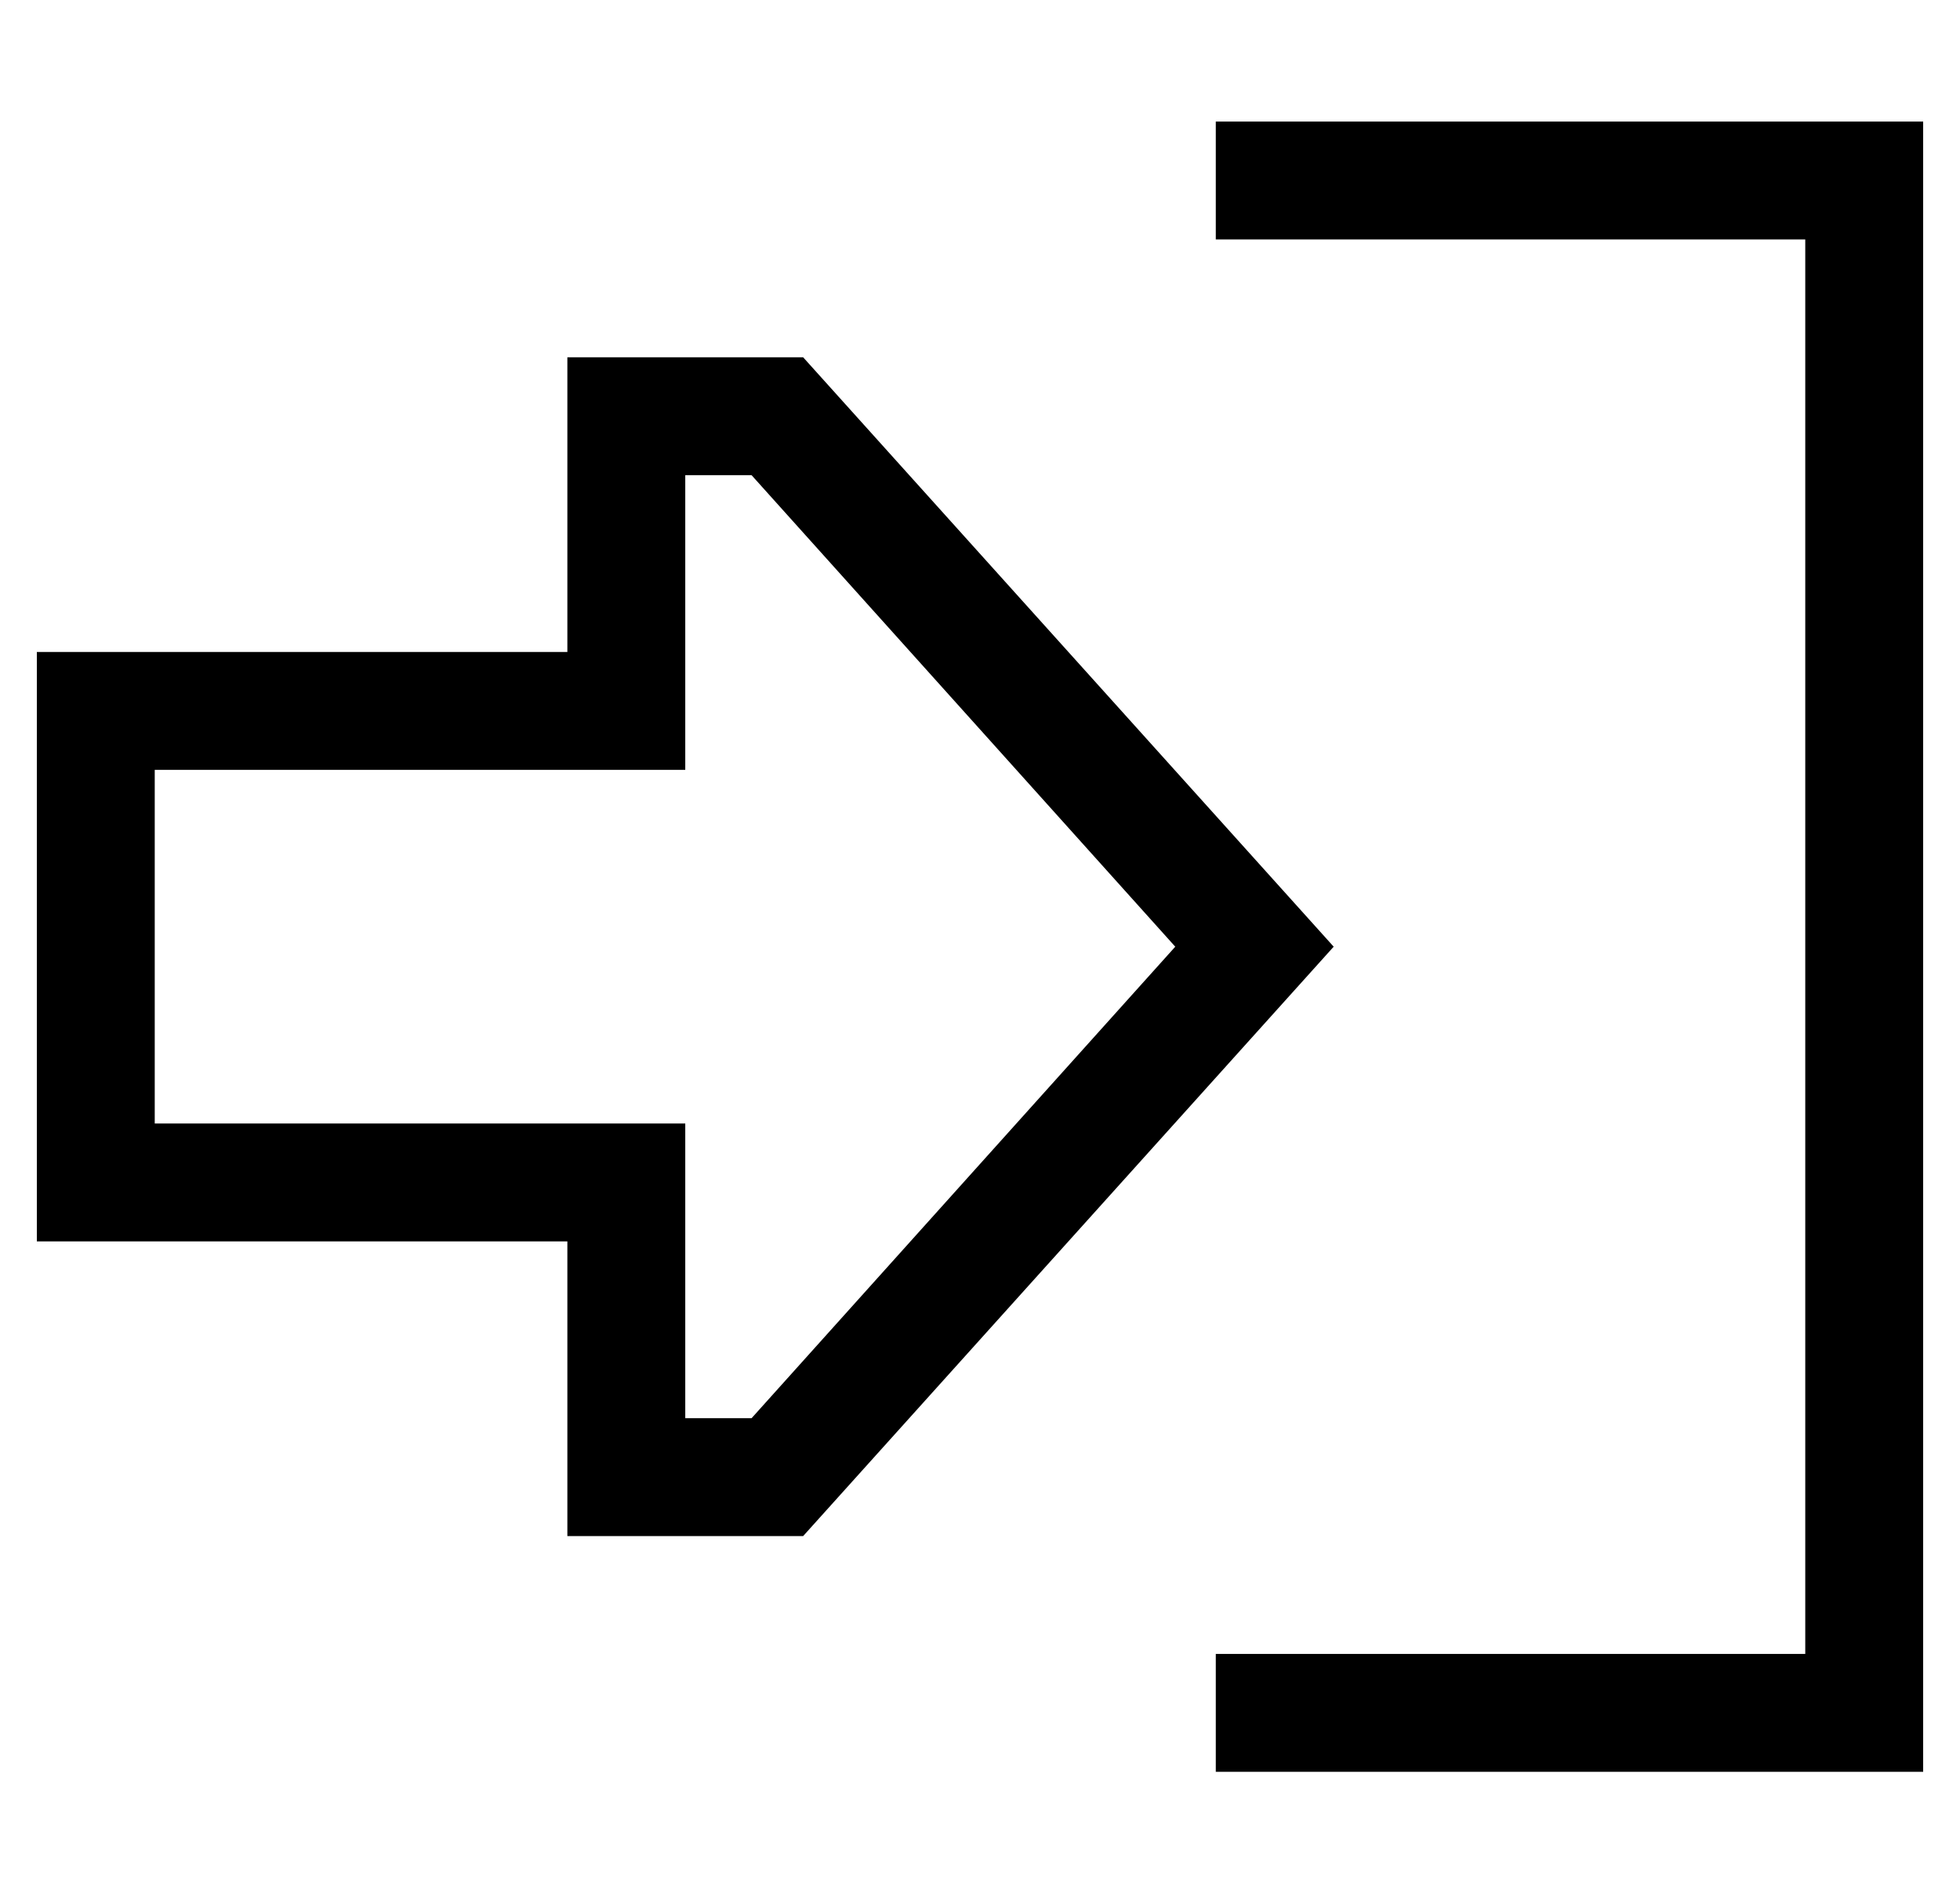 <?xml version="1.0" standalone="no"?>
<!DOCTYPE svg PUBLIC "-//W3C//DTD SVG 1.1//EN" "http://www.w3.org/Graphics/SVG/1.1/DTD/svg11.dtd" >
<svg xmlns="http://www.w3.org/2000/svg" xmlns:xlink="http://www.w3.org/1999/xlink" version="1.1" viewBox="-10 -40 532 512">
   <path fill="currentColor"
d="M144 169h32h-32h32v-32v0v-48v0h18v0l115 128v0l-115 128v0h-18v0v-48v0v-32v0h-32h-112v-96v0h112v0zM144 57v32v-32v32v16v0v32v0h-32h-112v32v0v96v0v32v0h32h112v32v0v16v0v32v0h32h32l144 -160v0l-144 -160v0h-32h-32zM336 409h-16h16h-16v32v0h16h176v-16v0v-416v0
v-16v0h-16h-176v32v0h16h144v384v0h-144v0z" />
</svg>
